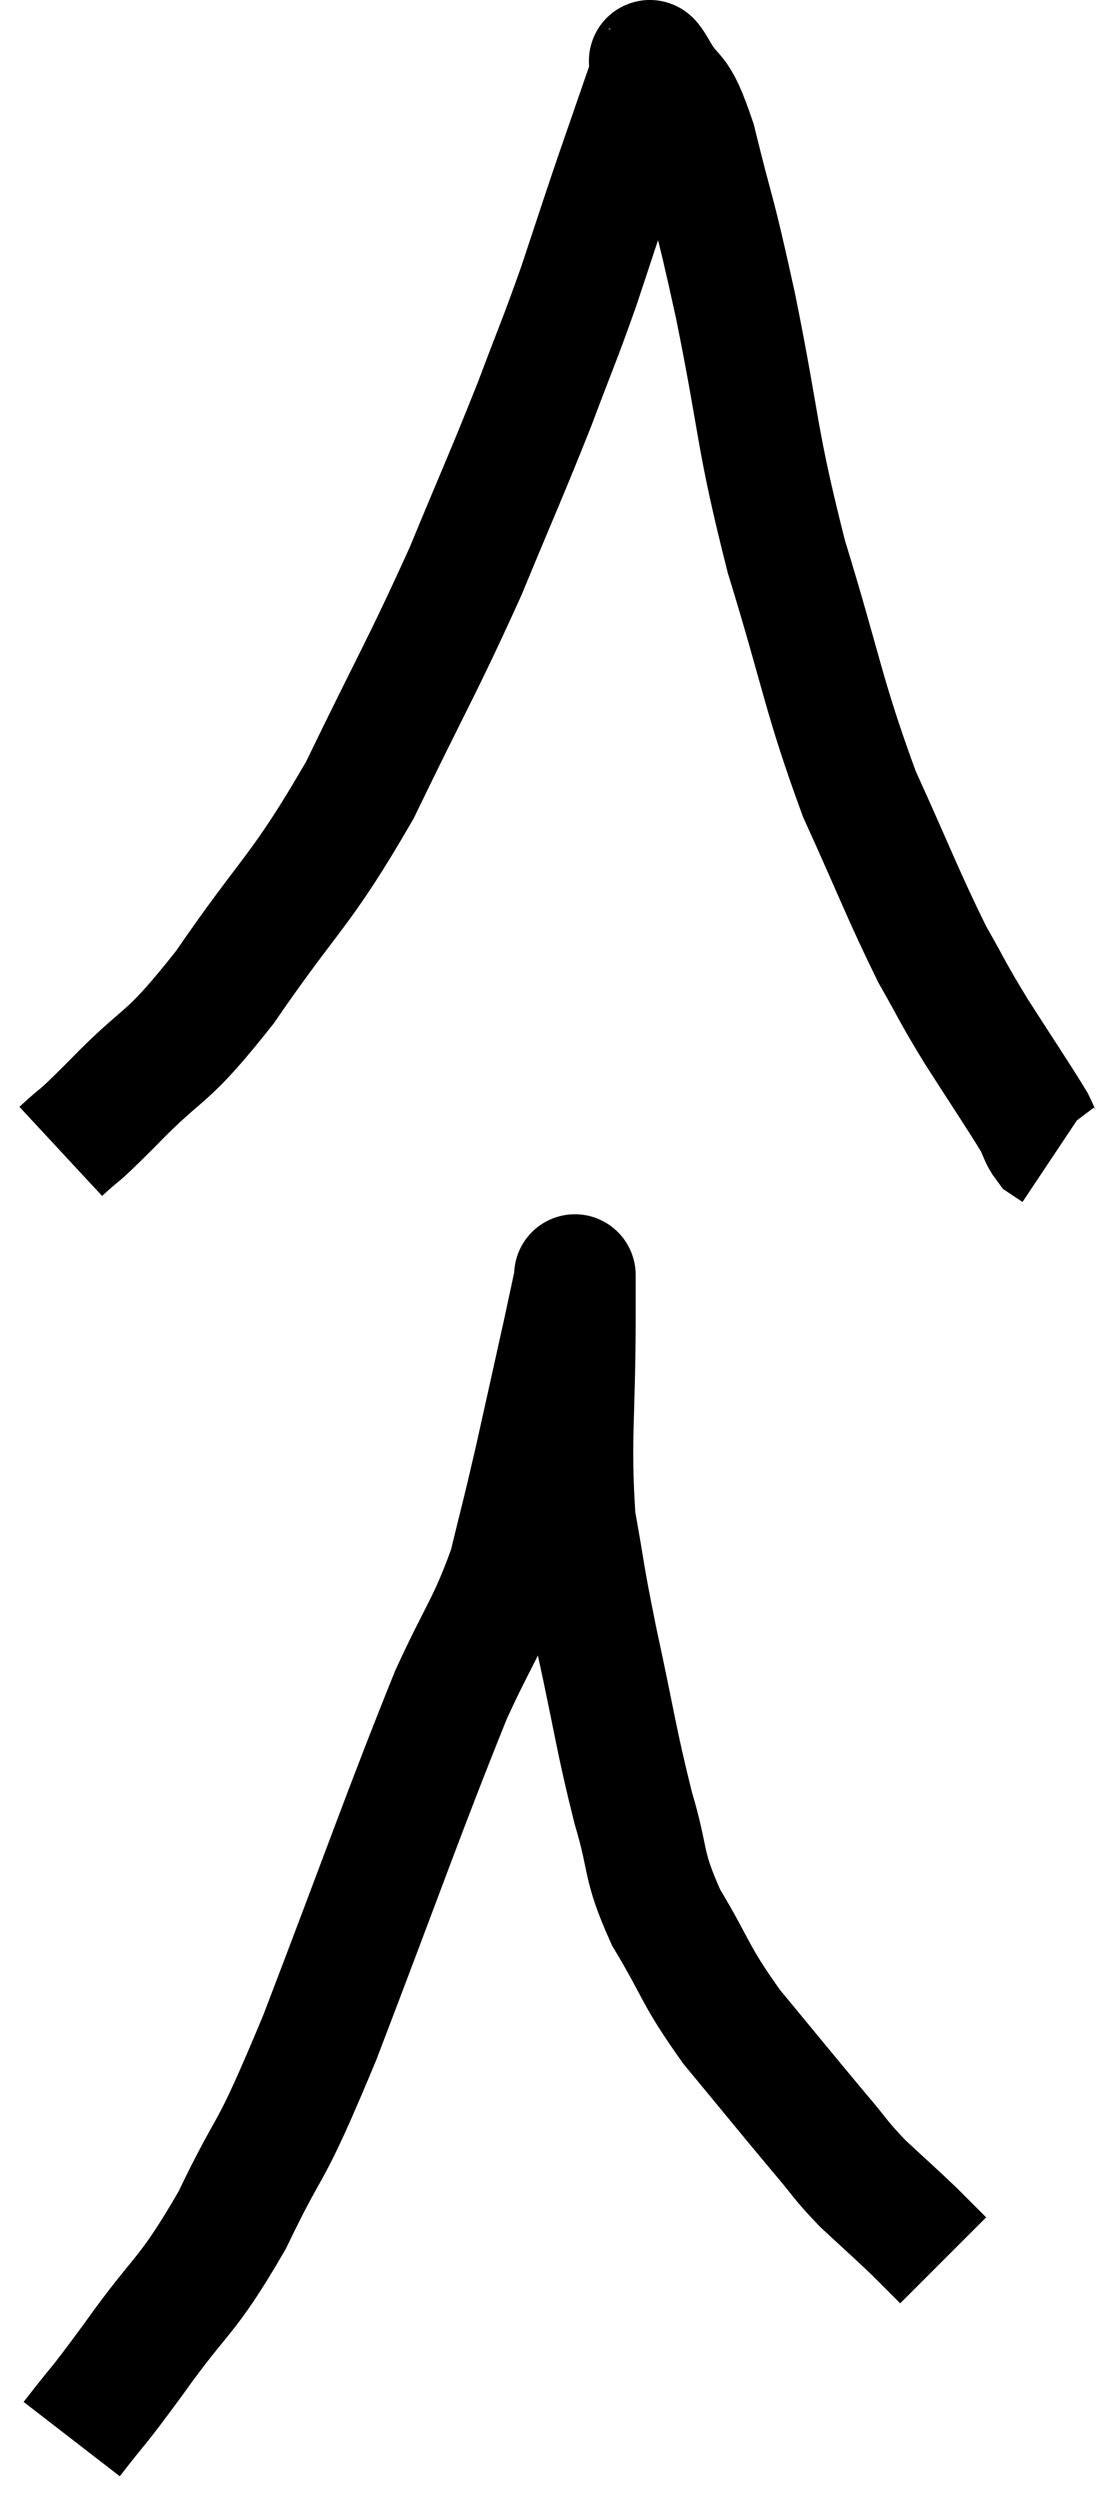 <svg xmlns="http://www.w3.org/2000/svg" viewBox="12.2 4.582 18.38 41.118" width="18.38" height="41.118"><path d="M 13.2 23.52 C 13.62 23.13, 13.365 23.415, 14.04 22.74 C 14.97 21.78, 14.88 22.11, 15.9 20.82 C 17.01 19.2, 17.13 19.29, 18.12 17.58 C 18.99 15.78, 19.14 15.57, 19.86 13.98 C 20.43 12.6, 20.535 12.39, 21 11.22 C 21.36 10.26, 21.39 10.23, 21.72 9.3 C 22.02 8.4, 22.035 8.34, 22.32 7.5 C 22.59 6.72, 22.725 6.33, 22.86 5.94 C 22.86 5.94, 22.845 5.985, 22.86 5.94 C 22.89 5.85, 22.905 5.805, 22.92 5.76 C 22.92 5.76, 22.905 5.775, 22.92 5.76 C 22.95 5.73, 22.8 5.415, 22.98 5.7 C 23.31 6.3, 23.31 5.925, 23.64 6.9 C 23.97 8.25, 23.925 7.89, 24.3 9.6 C 24.72 11.67, 24.63 11.73, 25.14 13.74 C 25.74 15.69, 25.74 16.005, 26.34 17.64 C 26.94 18.96, 27.06 19.305, 27.54 20.28 C 27.9 20.91, 27.84 20.85, 28.26 21.54 C 28.74 22.29, 28.935 22.575, 29.22 23.04 C 29.31 23.22, 29.31 23.28, 29.4 23.4 C 29.49 23.46, 29.535 23.49, 29.58 23.52 L 29.58 23.52" fill="none" stroke="black" stroke-width="2"></path><path d="M 13.38 44.7 C 13.89 44.04, 13.74 44.28, 14.4 43.38 C 15.21 42.24, 15.255 42.42, 16.02 41.1 C 16.74 39.6, 16.56 40.26, 17.46 38.1 C 18.54 35.28, 18.84 34.395, 19.62 32.46 C 20.1 31.41, 20.235 31.32, 20.58 30.36 C 20.79 29.49, 20.775 29.595, 21 28.62 C 21.24 27.54, 21.315 27.21, 21.48 26.46 C 21.57 26.04, 21.615 25.83, 21.66 25.62 C 21.66 25.62, 21.66 25.62, 21.66 25.62 C 21.66 25.62, 21.66 25.47, 21.66 25.62 C 21.66 25.92, 21.66 25.23, 21.66 26.22 C 21.66 27.9, 21.57 28.245, 21.66 29.58 C 21.84 30.57, 21.78 30.375, 22.02 31.56 C 22.32 32.94, 22.335 33.18, 22.62 34.32 C 22.89 35.22, 22.755 35.22, 23.16 36.12 C 23.7 37.02, 23.61 37.035, 24.24 37.92 C 24.96 38.79, 25.14 39.015, 25.68 39.66 C 26.04 40.08, 26.01 40.095, 26.4 40.5 C 26.82 40.89, 26.91 40.965, 27.24 41.28 C 27.48 41.52, 27.6 41.64, 27.72 41.76 C 27.72 41.76, 27.72 41.76, 27.72 41.76 L 27.72 41.76" fill="none" stroke="black" stroke-width="2"></path></svg>